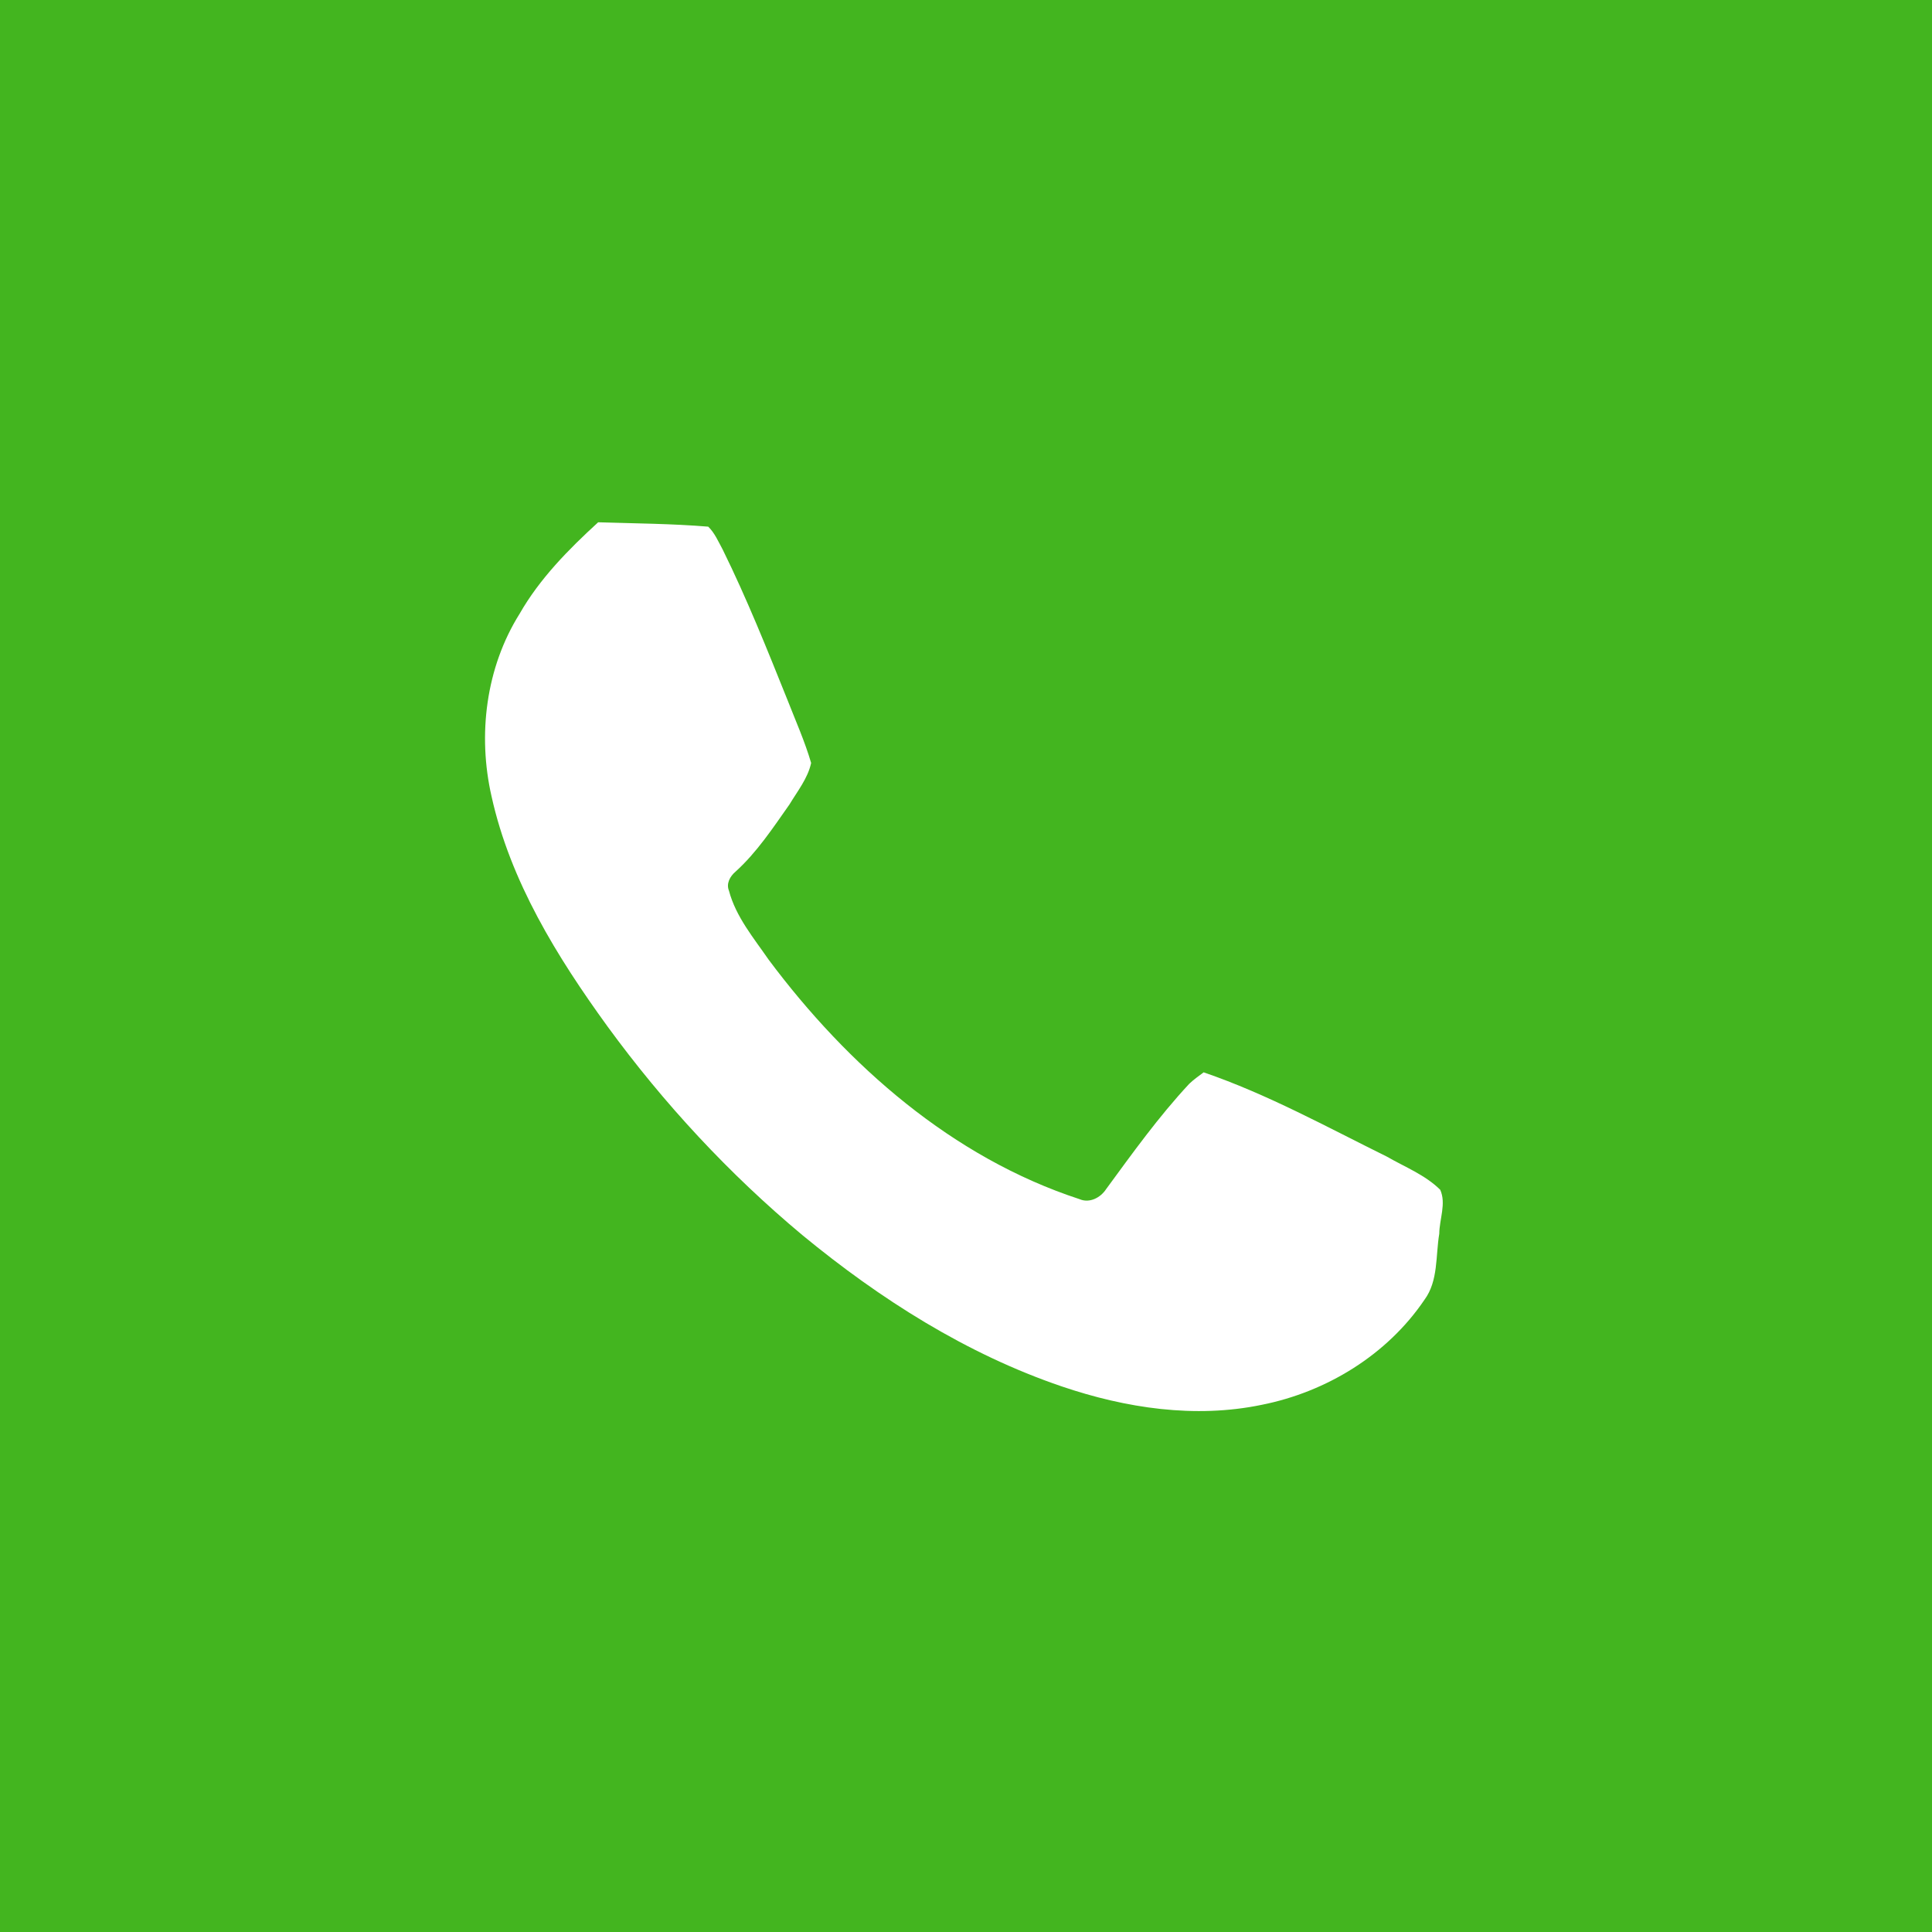 <?xml version="1.0" encoding="UTF-8" ?>
<!DOCTYPE svg PUBLIC "-//W3C//DTD SVG 1.1//EN" "http://www.w3.org/Graphics/SVG/1.1/DTD/svg11.dtd">
<svg width="512pt" height="512pt" viewBox="0 0 512 512" version="1.1" xmlns="http://www.w3.org/2000/svg">
<path fill="#43b51f" opacity="1.00" d=" M 0.00 0.00 L 512.00 0.00 L 512.00 512.00 L 0.00 512.00 L 0.00 0.00 Z" />
<path fill="#ffffff" opacity="1.00" d=" M 158.52 138.41 C 168.24 138.72 178.01 138.77 187.69 139.57 C 189.42 141.25 190.37 143.54 191.51 145.62 C 197.91 158.60 203.29 172.05 208.68 185.47 C 210.85 191.02 213.29 196.48 214.96 202.20 C 214.07 206.29 211.33 209.67 209.21 213.20 C 204.83 219.41 200.60 225.86 194.93 230.99 C 193.47 232.23 192.39 234.15 193.19 236.08 C 195.02 242.97 199.74 248.58 203.71 254.34 C 224.65 282.38 252.39 306.77 286.10 317.79 C 288.75 318.94 291.68 317.38 293.14 315.12 C 300.14 305.57 307.06 295.92 315.14 287.24 C 316.32 286.10 317.67 285.16 318.98 284.18 C 335.87 289.96 351.58 298.64 367.54 306.52 C 372.33 309.28 377.72 311.38 381.68 315.31 C 383.31 318.98 381.45 323.10 381.42 326.96 C 380.43 332.80 381.20 339.43 377.50 344.45 C 367.63 359.04 351.55 368.88 334.38 372.29 C 316.69 375.97 298.32 373.17 281.39 367.42 C 256.10 358.82 233.22 344.26 212.69 327.36 C 193.25 311.15 175.91 292.45 160.99 272.01 C 147.61 253.56 135.25 233.58 130.27 211.07 C 126.54 194.76 128.75 176.92 137.71 162.64 C 143.04 153.32 150.66 145.61 158.52 138.41 Z" />
</svg>
